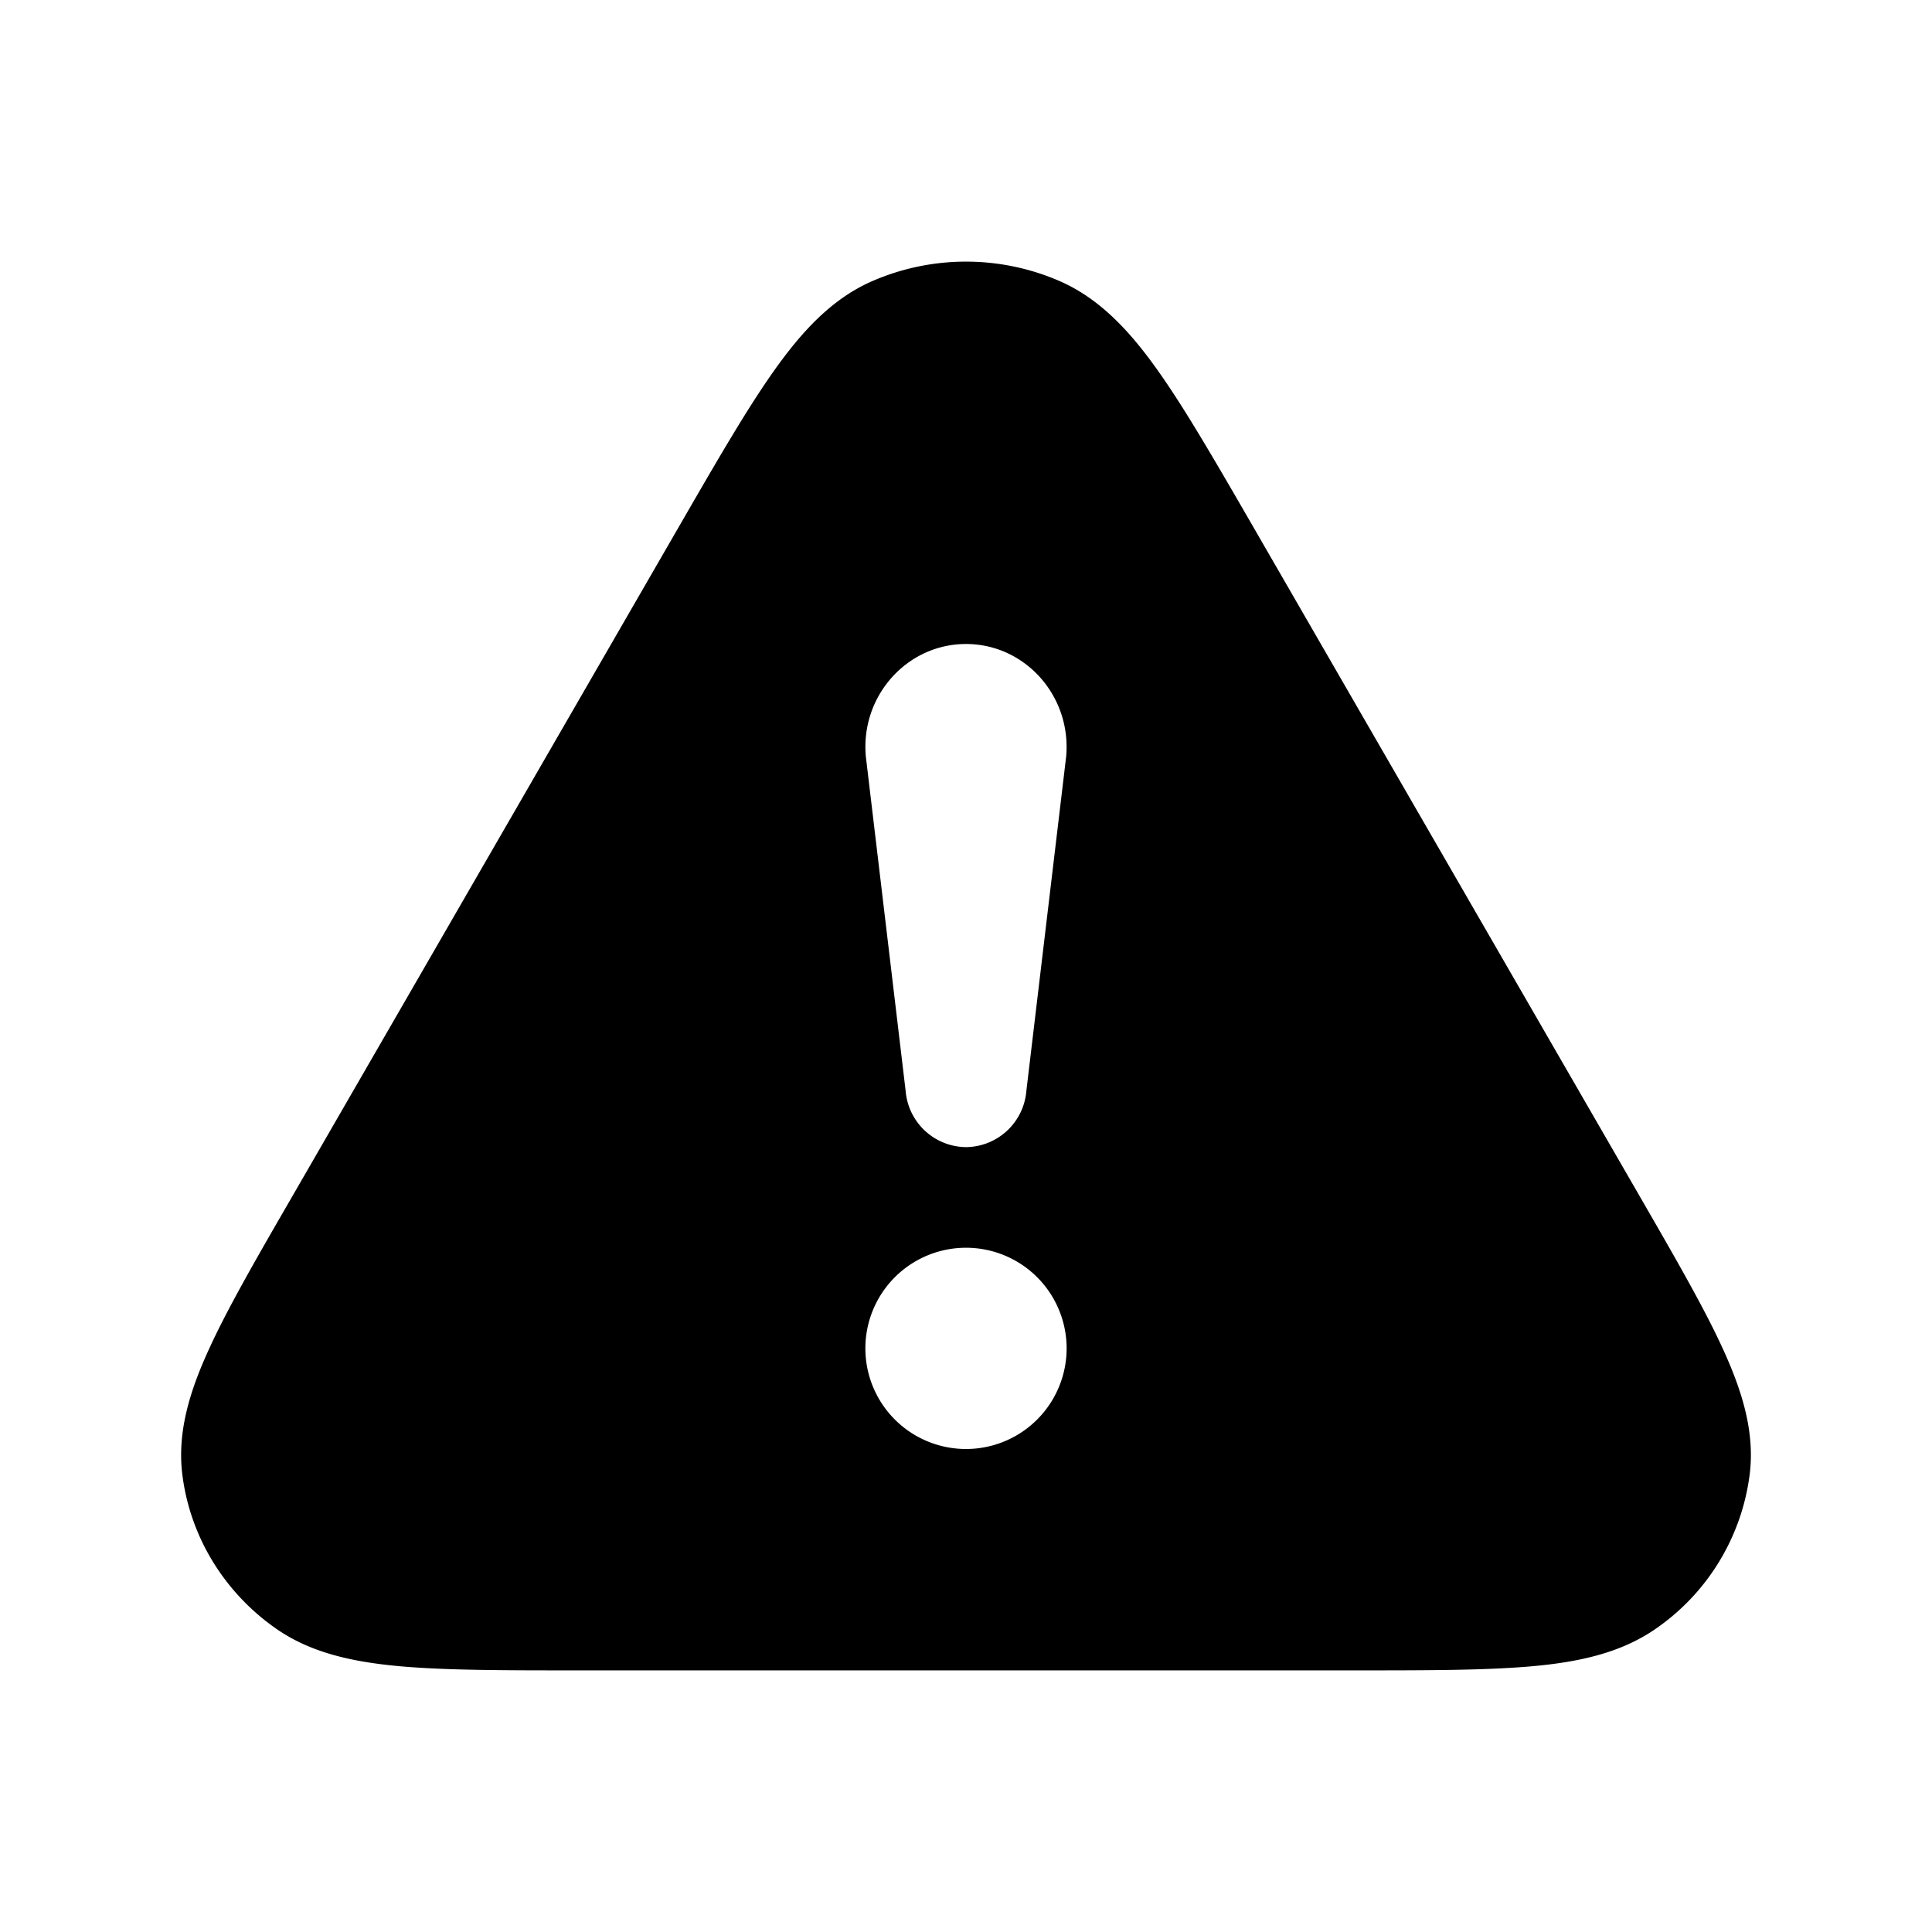 <svg xmlns="http://www.w3.org/2000/svg" width="1em" height="1em" viewBox="0 0 24 24"><path fill="currentColor" fill-rule="evenodd" d="M13.164 3.492a2.92 2.92 0 0 0-2.328 0c-.506.22-.881.634-1.222 1.115c-.338.477-.711 1.123-1.173 1.923l-4.815 8.34c-.438.758-.794 1.374-1.026 1.881c-.235.51-.4 1.025-.336 1.558c.095.782.526 1.48 1.175 1.929c.438.303.97.411 1.543.462c.57.05 1.3.05 2.205.05h9.626c.905 0 1.635 0 2.205-.05c.573-.05 1.105-.16 1.543-.462a2.75 2.75 0 0 0 1.175-1.929c.065-.533-.102-1.047-.336-1.558c-.232-.507-.588-1.123-1.026-1.882l-4.815-8.34c-.462-.799-.835-1.445-1.173-1.922c-.34-.48-.716-.894-1.222-1.115M10.756 9.4C10.686 8.65 11.264 8 12 8s1.313.649 1.244 1.4l-.494 4.15a.76.76 0 0 1-.75.7a.76.76 0 0 1-.75-.7zm2.494 7.35a1.25 1.25 0 1 1-2.5 0a1.25 1.25 0 0 1 2.5 0" clip-rule="evenodd"/></svg>